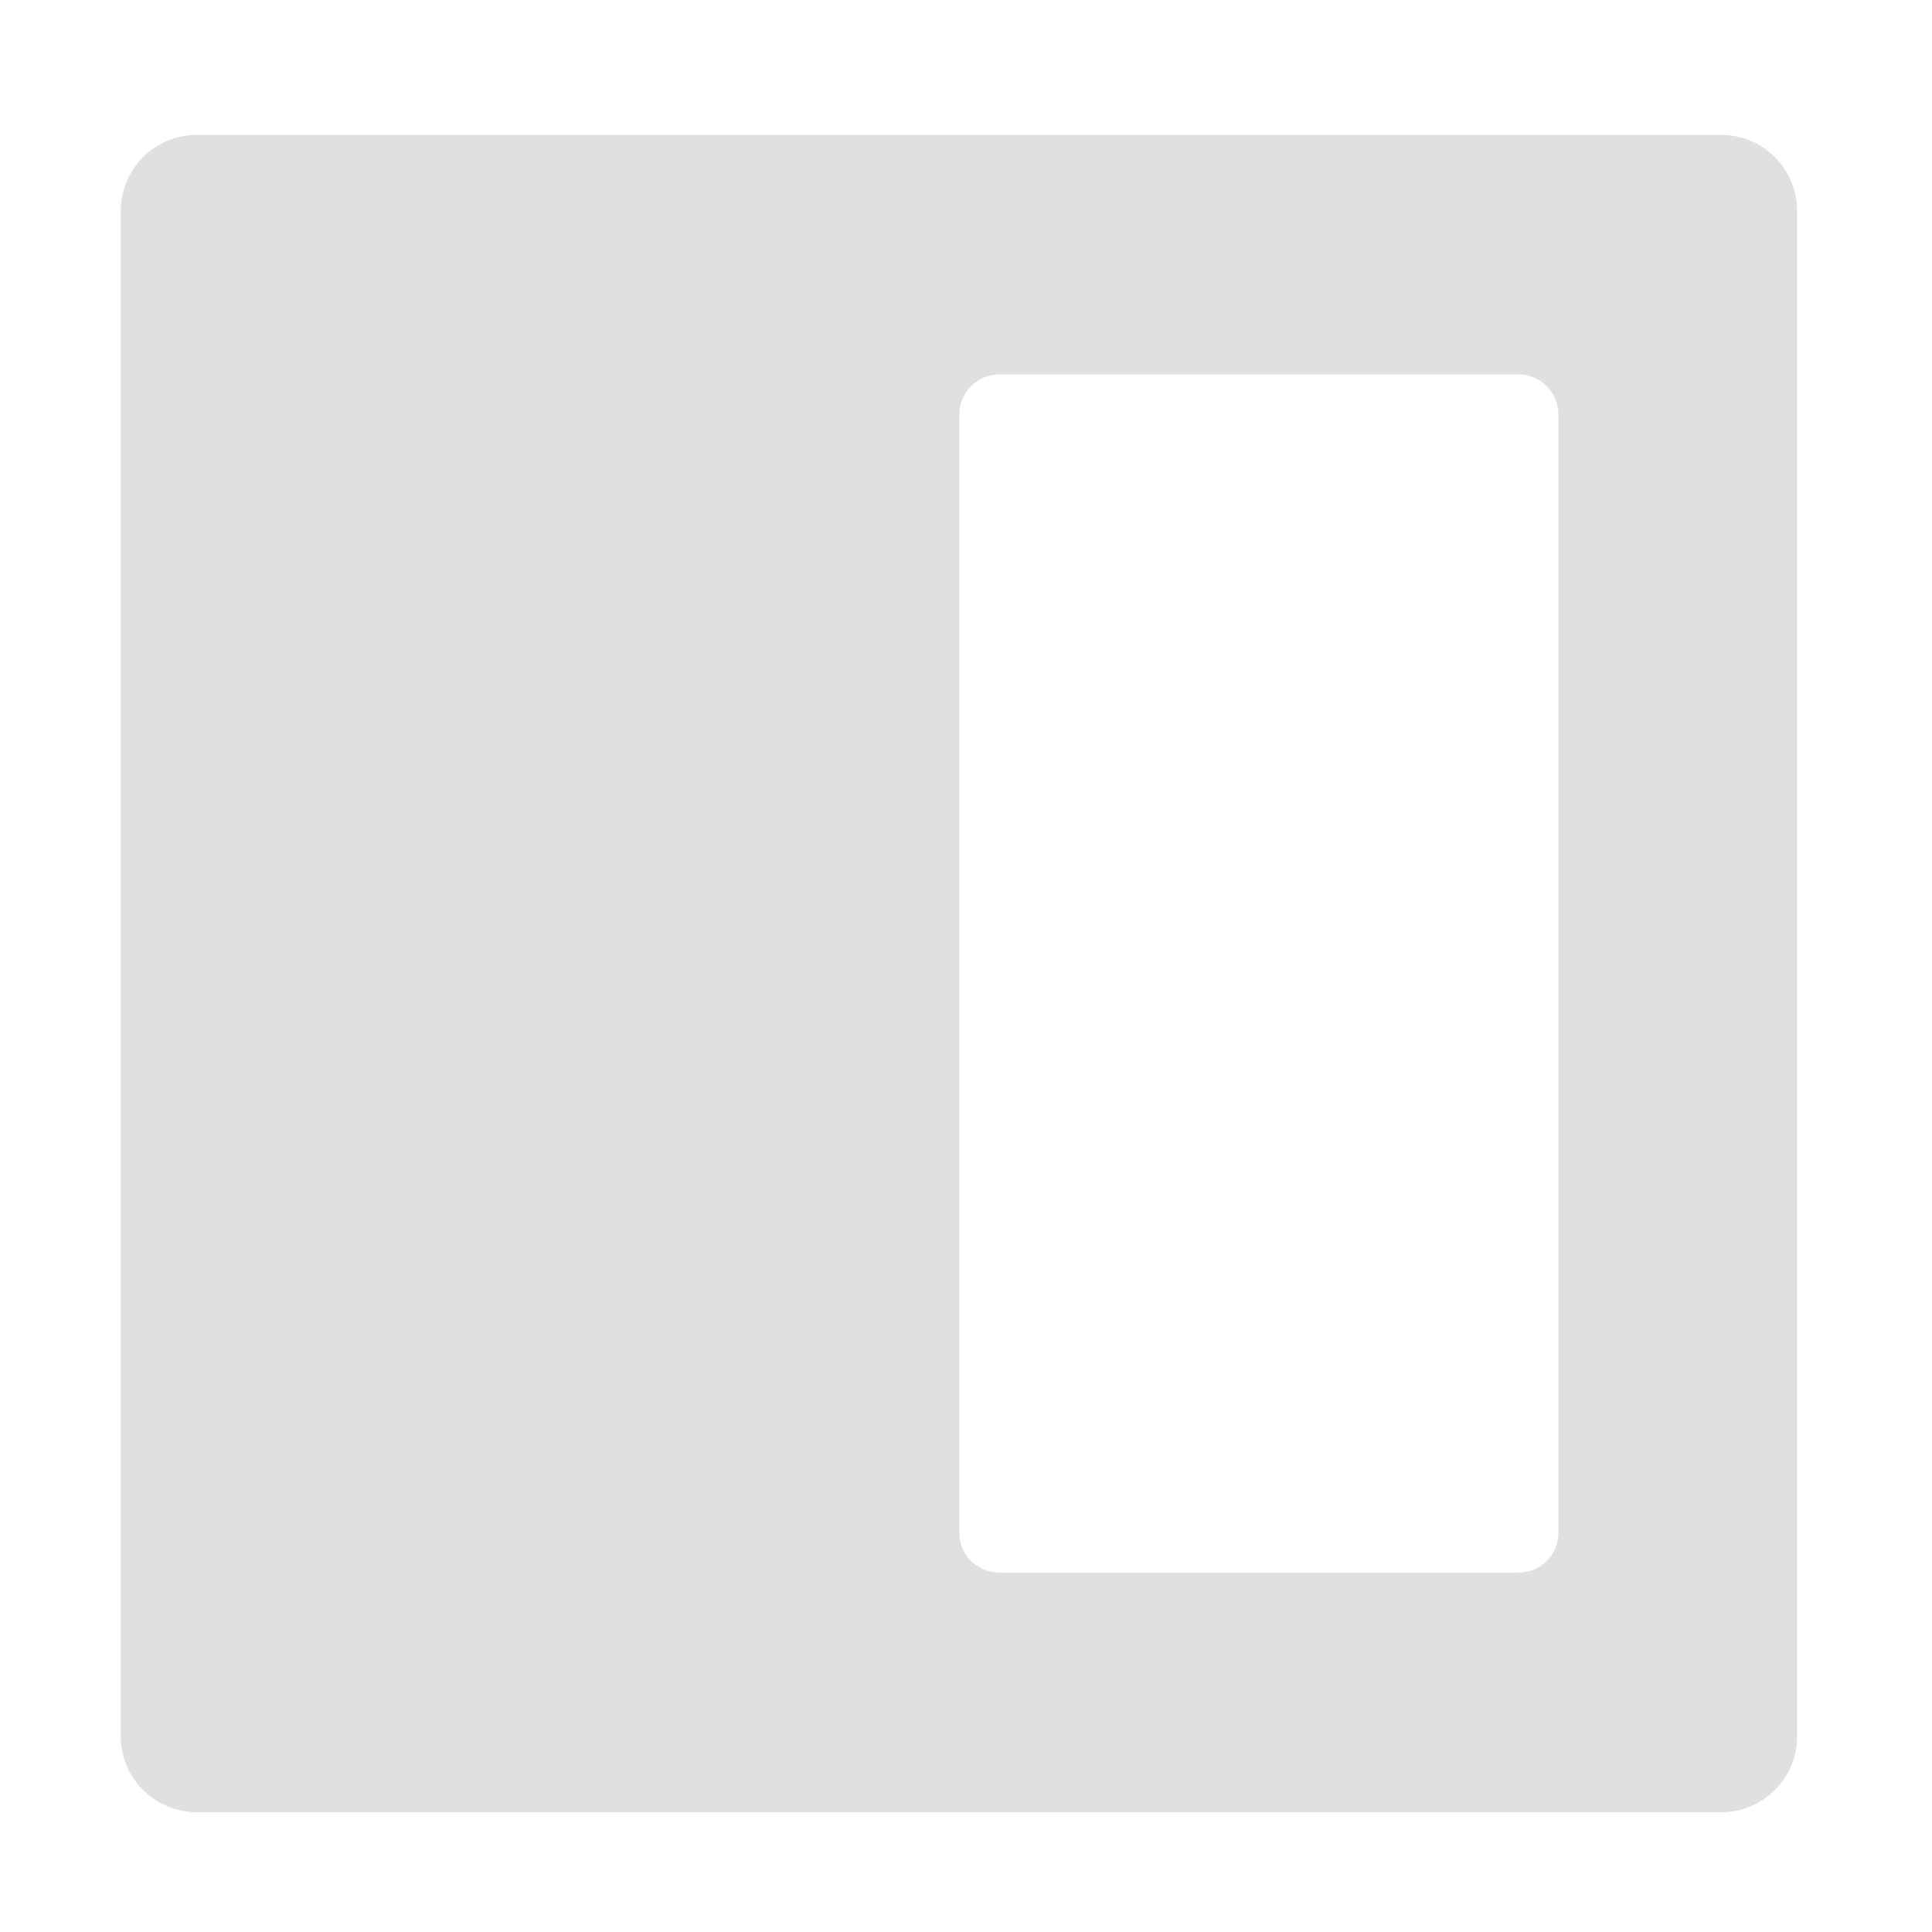 <svg height="16" viewBox="0 0 16 16" width="16" xmlns="http://www.w3.org/2000/svg"><path d="m14.254 1.117c.348 0 .629.281.629.633v12.629c0 .348-.281.629-.629.629h-12.621c-.352 0-.633-.281-.633-.629v-12.629c0-.352.281-.633.633-.633zm-1.676 1.984h-4.301c-.184 0-.332.148-.332.332v9.262c0 .184.148.328.332.328h4.301c.18 0 .328-.145.328-.328v-9.262c0-.184-.148-.332-.328-.332zm0 0" fill="#e0e0e0"/></svg>